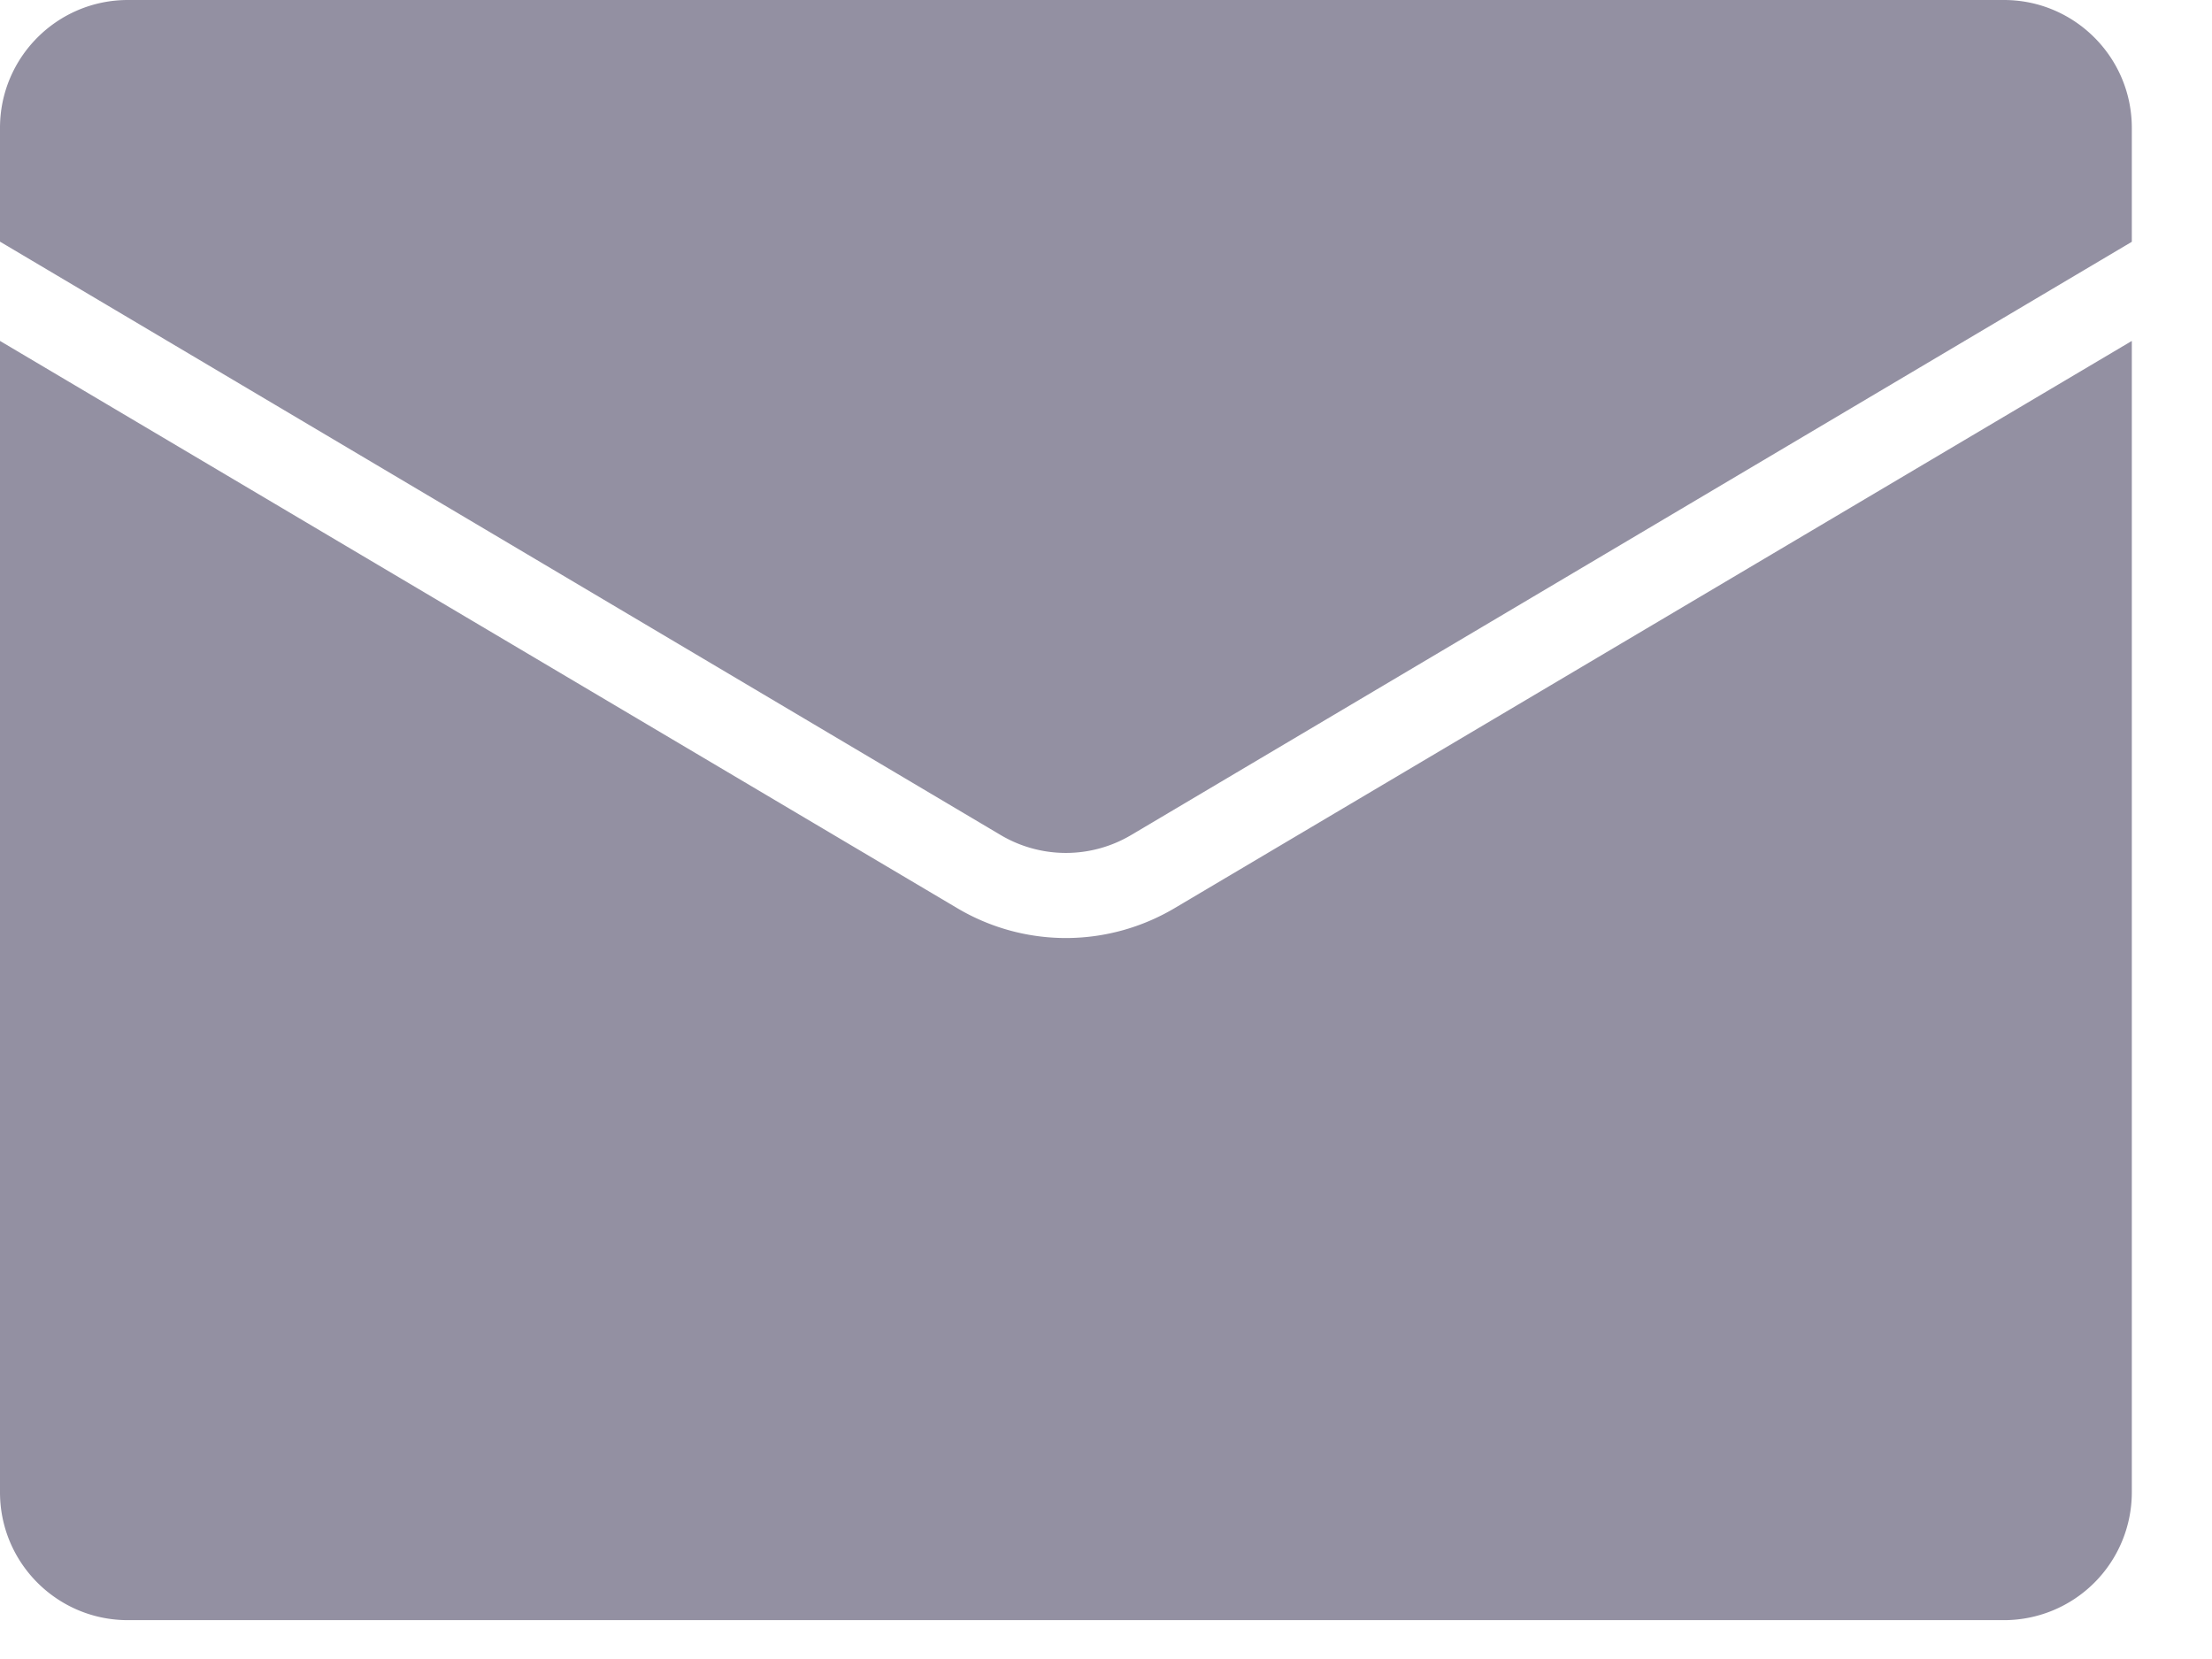 <svg xmlns="http://www.w3.org/2000/svg" width="16" height="12" viewBox="0 0 16 12">
    <path fill="#9390A2" fill-rule="nonzero" d="M15.42.925v.824L8.182 6.04a.925.925 0 0 1-.944 0L0 1.748V.925C0 .415.414 0 .925 0h13.57c.51 0 .925.414.925.925zm-7.71 5.86c-.277 0-.548-.075-.786-.216L0 2.466v8.328c0 .511.414.925.925.925h13.57a.925.925 0 0 0 .925-.925V2.466L8.496 6.569c-.238.141-.51.216-.786.216z"/>
</svg>
